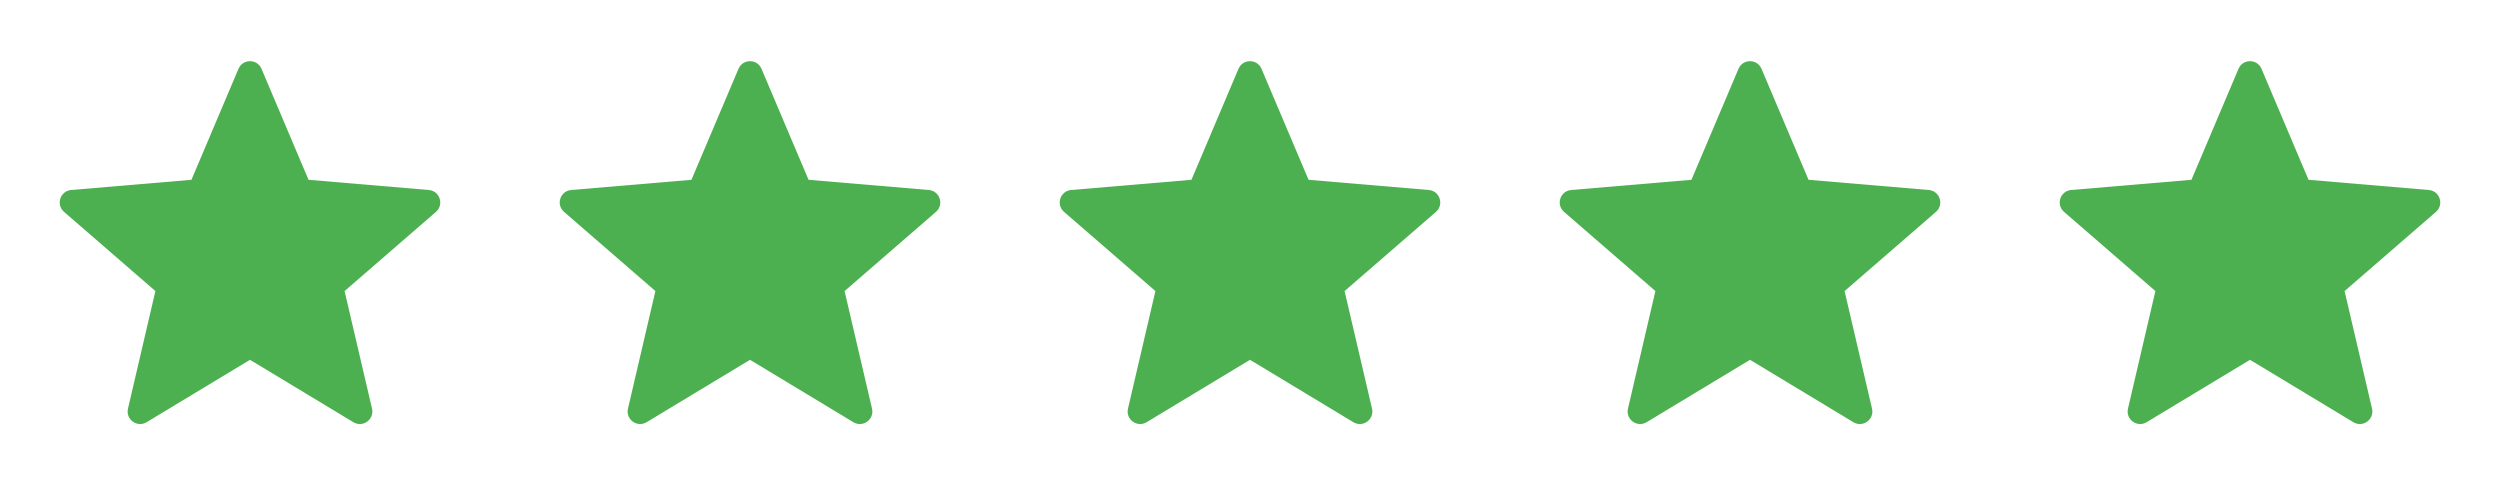 <svg width="100" height="20" viewBox="0 0 100 20" fill="none" xmlns="http://www.w3.org/2000/svg">
<g clip-path="url(#clip0_2734_8152)">
<path d="M10 14.392L14.135 16.888C14.514 17.116 14.981 16.777 14.881 16.346L13.783 11.642L17.438 8.476C17.772 8.186 17.593 7.637 17.152 7.6L12.341 7.192L10.46 2.753C10.288 2.346 9.712 2.346 9.539 2.753L7.658 7.192L2.847 7.6C2.407 7.637 2.228 8.186 2.562 8.476L6.216 11.642L5.119 16.346C5.019 16.777 5.486 17.116 5.864 16.888L10 14.392Z" fill="#4CAF50"/>
</g>
<g clip-path="url(#clip1_2734_8152)">
<path d="M30 14.392L34.135 16.888C34.514 17.116 34.981 16.777 34.881 16.346L33.783 11.642L37.438 8.476C37.772 8.186 37.593 7.637 37.152 7.6L32.342 7.192L30.46 2.753C30.288 2.346 29.712 2.346 29.54 2.753L27.658 7.192L22.847 7.6C22.407 7.637 22.228 8.186 22.562 8.476L26.216 11.642L25.119 16.346C25.019 16.777 25.486 17.116 25.864 16.888L30 14.392Z" fill="#4CAF50"/>
</g>
<g clip-path="url(#clip2_2734_8152)">
<path d="M50 14.392L54.135 16.888C54.514 17.116 54.981 16.777 54.881 16.346L53.783 11.642L57.438 8.476C57.772 8.186 57.593 7.637 57.152 7.6L52.342 7.192L50.46 2.753C50.288 2.346 49.712 2.346 49.539 2.753L47.658 7.192L42.847 7.6C42.407 7.637 42.228 8.186 42.562 8.476L46.217 11.642L45.119 16.346C45.019 16.777 45.486 17.116 45.864 16.888L50 14.392Z" fill="#4CAF50"/>
</g>
<g clip-path="url(#clip3_2734_8152)">
<path d="M70 14.392L74.135 16.888C74.514 17.116 74.981 16.777 74.881 16.346L73.783 11.642L77.438 8.476C77.772 8.186 77.593 7.637 77.152 7.6L72.341 7.192L70.46 2.753C70.288 2.346 69.712 2.346 69.54 2.753L67.658 7.192L62.847 7.6C62.407 7.637 62.228 8.186 62.562 8.476L66.216 11.642L65.119 16.346C65.019 16.777 65.486 17.116 65.864 16.888L70 14.392Z" fill="#4CAF50"/>
</g>
<g clip-path="url(#clip4_2734_8152)">
<path d="M90 14.392L94.135 16.888C94.514 17.116 94.981 16.777 94.881 16.346L93.783 11.642L97.438 8.476C97.772 8.186 97.593 7.637 97.152 7.6L92.341 7.192L90.46 2.753C90.288 2.346 89.712 2.346 89.54 2.753L87.658 7.192L82.847 7.6C82.407 7.637 82.228 8.186 82.562 8.476L86.216 11.642L85.119 16.346C85.019 16.777 85.486 17.116 85.864 16.888L90 14.392Z" fill="#4CAF50"/>
</g>
<defs>
<clipPath id="clip0_2734_8152">
<rect width="20" height="20" fill="white"/>
</clipPath>
<clipPath id="clip1_2734_8152">
<rect width="20" height="20" fill="white" transform="translate(20)"/>
</clipPath>
<clipPath id="clip2_2734_8152">
<rect width="20" height="20" fill="white" transform="translate(40)"/>
</clipPath>
<clipPath id="clip3_2734_8152">
<rect width="20" height="20" fill="white" transform="translate(60)"/>
</clipPath>
<clipPath id="clip4_2734_8152">
<rect width="20" height="20" fill="white" transform="translate(80)"/>
</clipPath>
</defs>
</svg>
